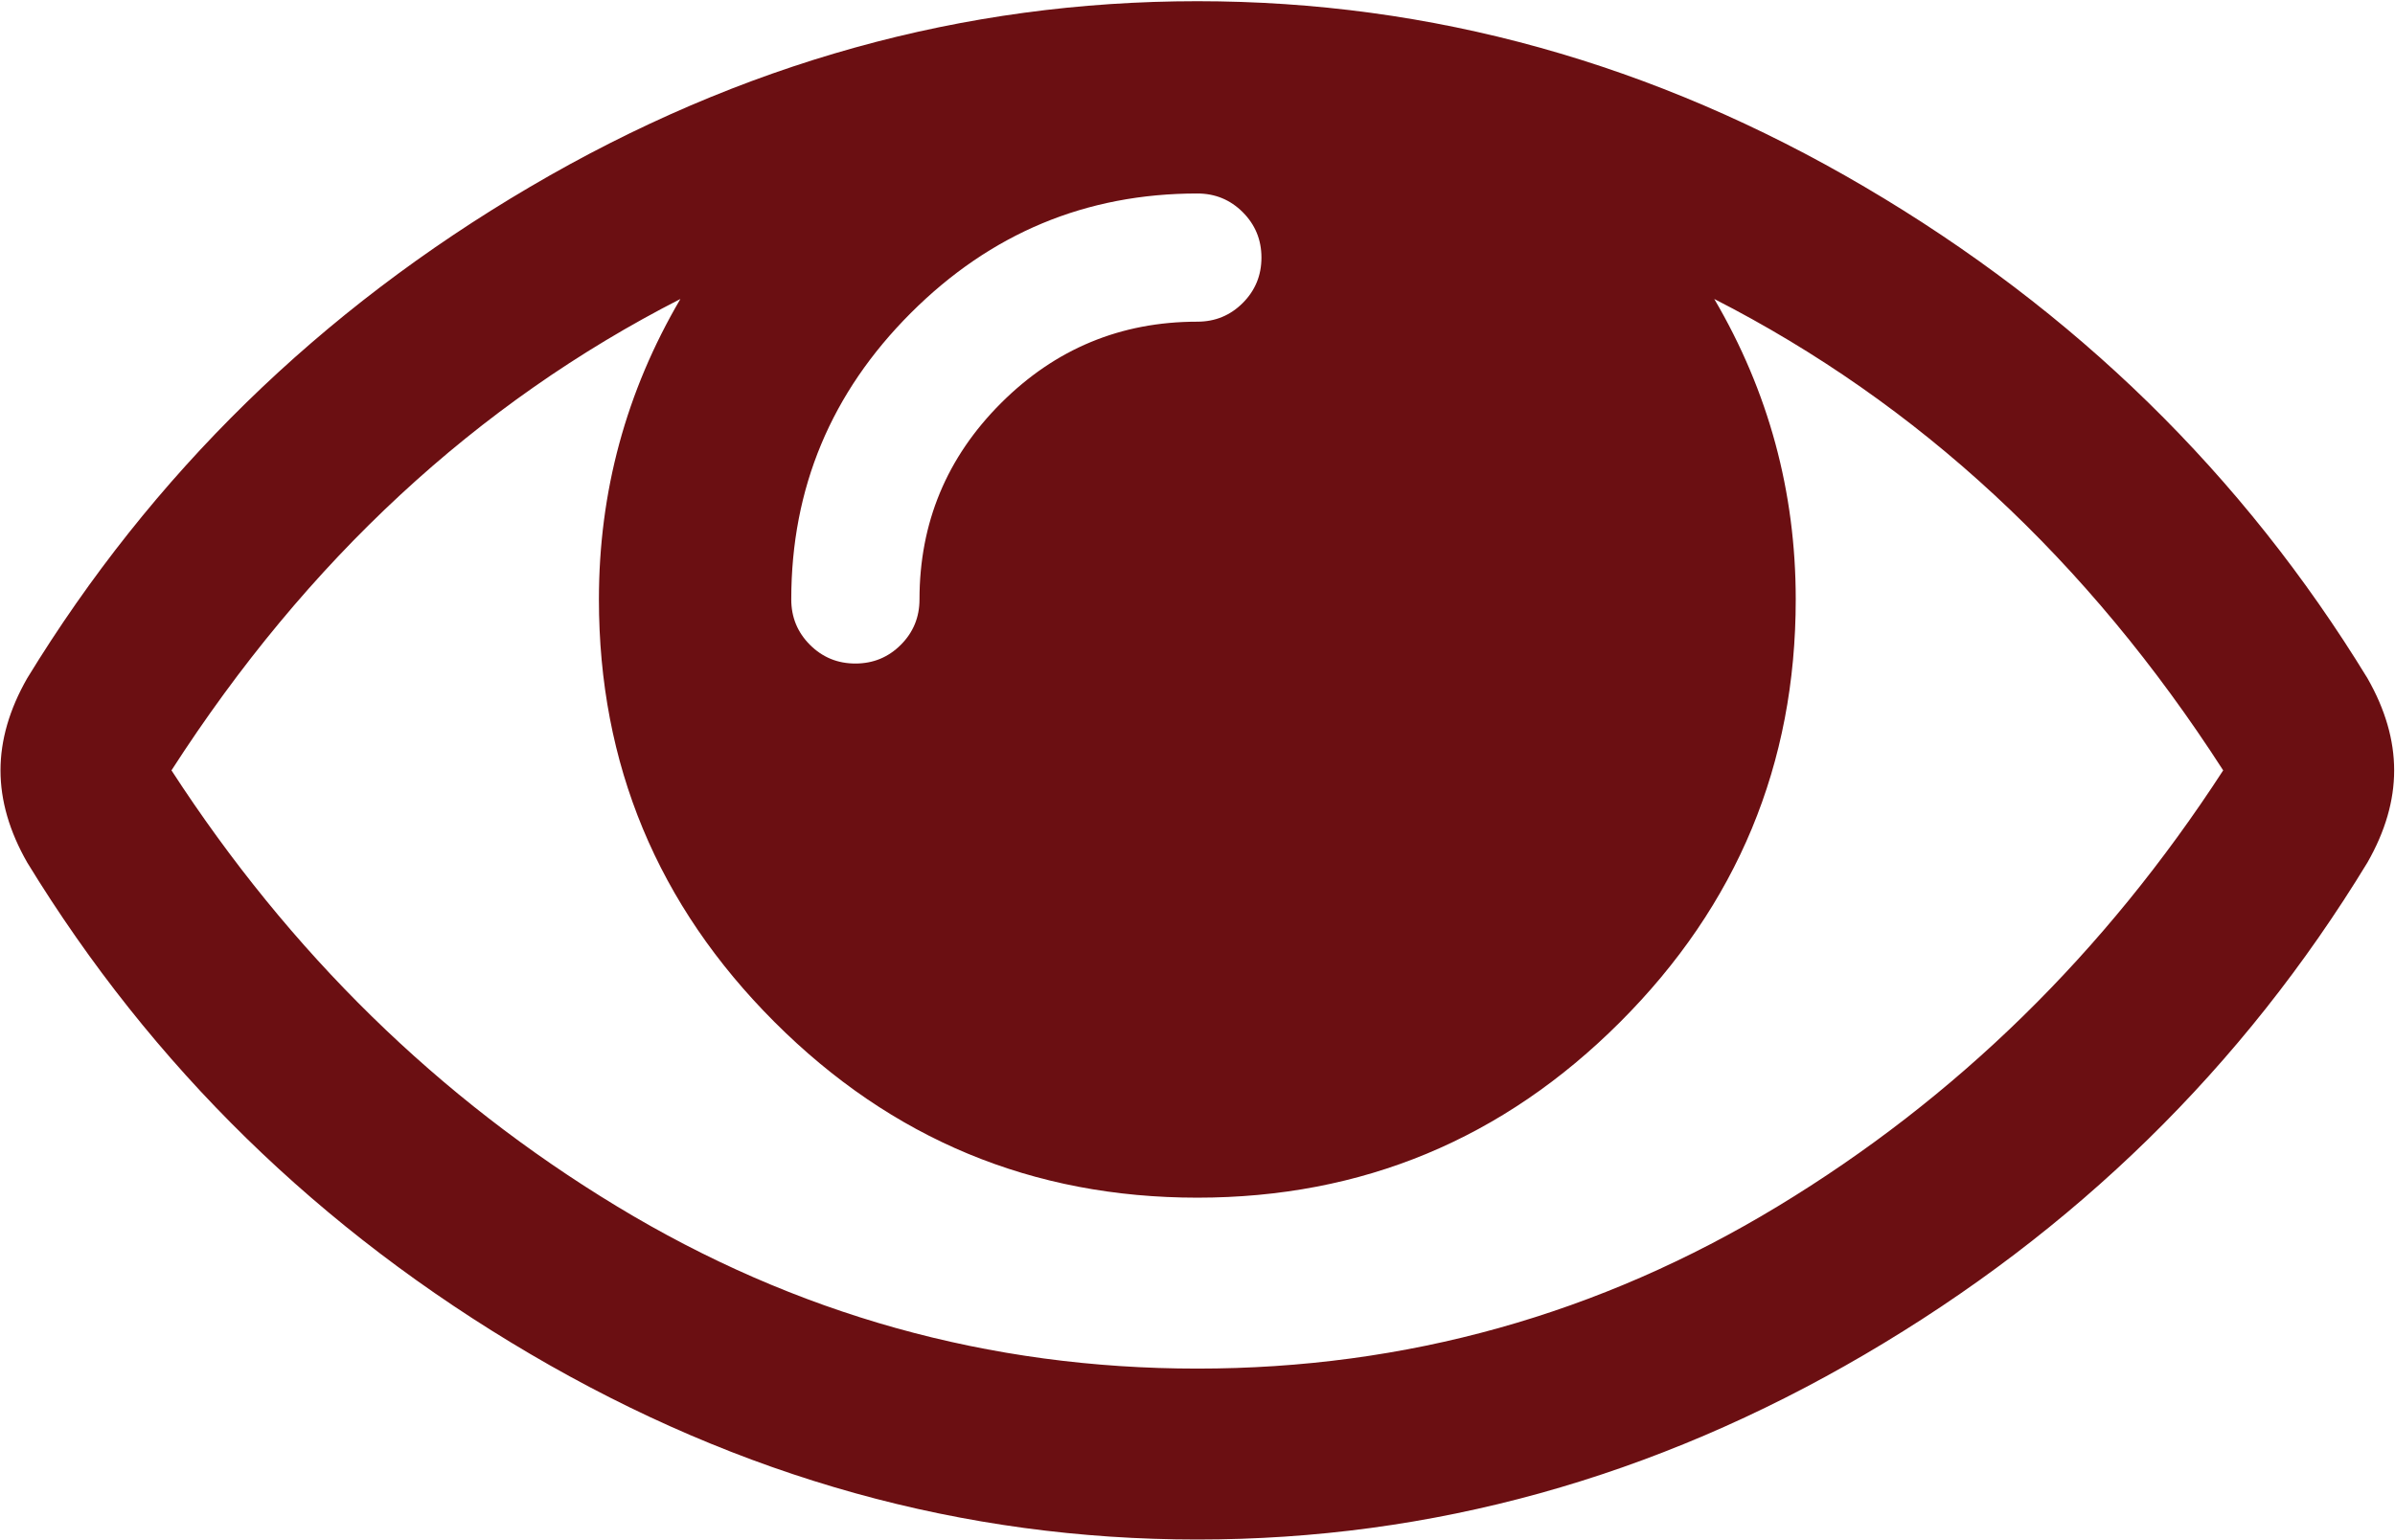 <svg width="1793" height="1153" viewBox="0 0 1793 1153" fill="none" xmlns="http://www.w3.org/2000/svg">
<path id="Vector" d="M1664.37 576.898C1563.04 419.565 1436.04 301.898 1283.37 223.898C1324.04 293.232 1344.37 368.232 1344.37 448.898C1344.37 572.232 1300.54 677.732 1212.87 765.398C1125.21 853.065 1019.71 896.898 896.373 896.898C773.04 896.898 667.54 853.065 579.873 765.398C492.206 677.732 448.373 572.232 448.373 448.898C448.373 368.232 468.706 293.232 509.373 223.898C356.706 301.898 229.706 419.565 128.373 576.898C217.04 713.565 328.206 822.398 461.873 903.398C595.54 984.398 740.373 1024.9 896.373 1024.9C1052.37 1024.9 1197.21 984.398 1330.87 903.398C1464.54 822.398 1575.71 713.565 1664.37 576.898ZM944.373 192.898C944.373 179.565 939.706 168.232 930.373 158.898C921.04 149.565 909.706 144.898 896.373 144.898C813.04 144.898 741.54 174.732 681.873 234.398C622.206 294.065 592.373 365.565 592.373 448.898C592.373 462.232 597.04 473.565 606.373 482.898C615.706 492.232 627.04 496.898 640.373 496.898C653.706 496.898 665.04 492.232 674.373 482.898C683.706 473.565 688.373 462.232 688.373 448.898C688.373 391.565 708.706 342.565 749.373 301.898C790.04 261.232 839.04 240.898 896.373 240.898C909.706 240.898 921.04 236.232 930.373 226.898C939.706 217.565 944.373 206.232 944.373 192.898ZM1792.37 576.898C1792.37 599.565 1785.71 622.565 1772.37 645.898C1679.04 799.232 1553.54 922.065 1395.87 1014.4C1238.21 1106.73 1071.71 1152.9 896.373 1152.9C721.04 1152.9 554.54 1106.56 396.873 1013.9C239.206 921.232 113.706 798.565 20.373 645.898C7.04 622.565 0.373 599.565 0.373 576.898C0.373 554.232 7.04 531.232 20.373 507.898C113.706 355.232 239.206 232.565 396.873 139.898C554.54 47.232 721.04 0.898 896.373 0.898C1071.71 0.898 1238.21 47.232 1395.87 139.898C1553.54 232.565 1679.04 355.232 1772.37 507.898C1785.71 531.232 1792.37 554.232 1792.37 576.898Z" fill="#6B0F12"/>
</svg>

